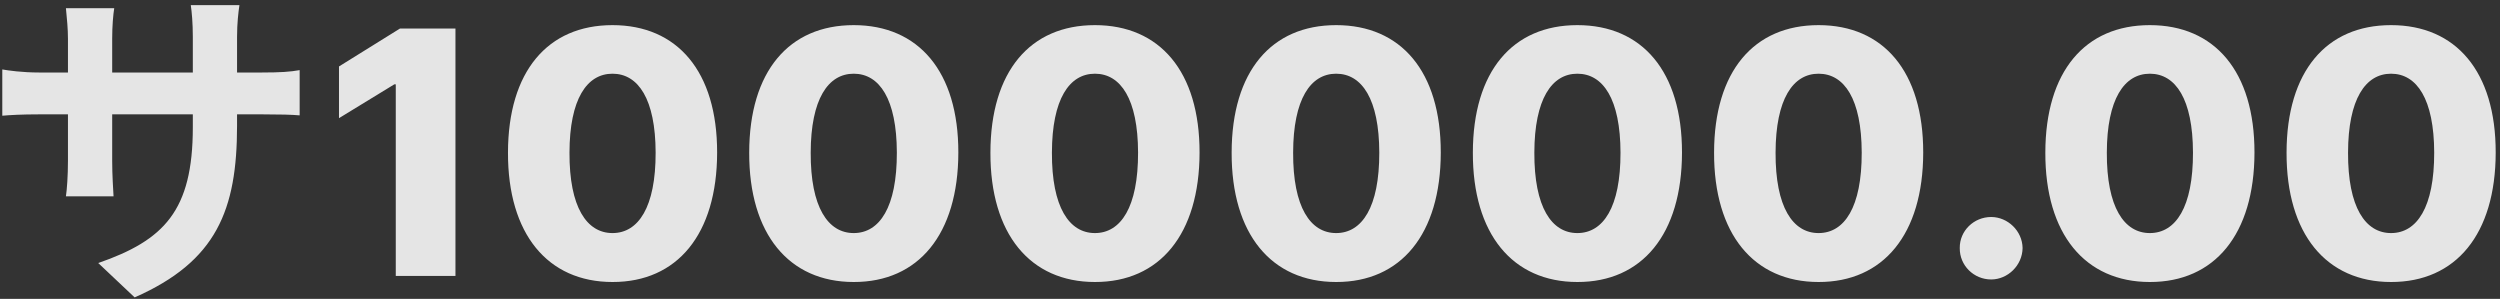 <svg xmlns="http://www.w3.org/2000/svg" width="435" height="52" fill="none" viewBox="0 0 435 52">
    <rect x="0" y="0" width="435" height="52" fill="#333333" stroke="none"/>
    <path fill="#fff" fill-opacity=".87" d="M41.247 21.85v-1.953h4.381c3.138 0 5.21.059 6.512.177v-7.873c-1.598.296-3.374.414-6.512.414h-4.38V6.4c0-2.368.236-4.322.414-5.506h-8.466c.178 1.184.355 3.138.355 5.506v6.216h-14.03v-5.86c0-2.31.177-4.204.355-5.329H11.47c.177 1.776.355 3.611.355 5.328v5.861H6.793c-2.96 0-5.387-.355-6.394-.533v8.052c1.303-.119 3.434-.237 6.394-.237h5.032v8.05c0 2.665-.178 5.033-.355 6.217h8.288c-.06-1.184-.237-3.611-.237-6.216v-8.051h14.03v2.25c0 14.563-5.032 19.654-16.457 23.62l6.334 5.98c14.267-6.276 17.82-15.215 17.82-29.897zM79.25 4.962h-9.65l-10.616 6.601v8.998l9.628-5.886h.252v33.342H79.25V4.962zm27.324 44.106c11.268.02 18.185-8.304 18.206-22.515.021-14.128-6.938-22.18-18.206-22.18s-18.164 8.031-18.185 22.18c-.042 14.169 6.917 22.515 18.185 22.515zm0-8.514c-4.478 0-7.526-4.5-7.484-14.002.02-9.313 3.027-13.727 7.484-13.727 4.478 0 7.484 4.414 7.505 13.727.021 9.503-3.006 14.002-7.505 14.002zm41.972 8.514c11.268.02 18.184-8.304 18.205-22.515.022-14.128-6.937-22.18-18.205-22.18-11.268 0-18.164 8.031-18.185 22.18-.042 14.169 6.917 22.515 18.185 22.515zm0-8.514c-4.478 0-7.526-4.5-7.484-14.002.021-9.313 3.027-13.727 7.484-13.727 4.478 0 7.484 4.414 7.505 13.727.021 9.503-3.006 14.002-7.505 14.002zm41.972 8.514c11.268.02 18.184-8.304 18.205-22.515.021-14.128-6.937-22.18-18.205-22.18-11.269 0-18.164 8.031-18.185 22.18-.042 14.169 6.916 22.515 18.185 22.515zm0-8.514c-4.478 0-7.526-4.5-7.484-14.002.021-9.313 3.027-13.727 7.484-13.727 4.478 0 7.484 4.414 7.505 13.727.021 9.503-3.006 14.002-7.505 14.002zm41.972 8.514c11.268.02 18.184-8.304 18.205-22.515.021-14.128-6.937-22.18-18.205-22.18-11.269 0-18.164 8.031-18.185 22.18-.042 14.169 6.916 22.515 18.185 22.515zm0-8.514c-4.478 0-7.527-4.5-7.485-14.002.021-9.313 3.028-13.727 7.485-13.727 4.477 0 7.484 4.414 7.505 13.727.021 9.503-3.007 14.002-7.505 14.002zm41.971 8.514c11.269.02 18.185-8.304 18.206-22.515.021-14.128-6.937-22.18-18.206-22.18-11.268 0-18.163 8.031-18.184 22.18-.042 14.169 6.916 22.515 18.184 22.515zm0-8.514c-4.477 0-7.526-4.5-7.484-14.002.021-9.313 3.028-13.727 7.484-13.727 4.478 0 7.485 4.414 7.506 13.727.021 9.503-3.007 14.002-7.506 14.002zm41.972 8.514c11.268.02 18.185-8.304 18.206-22.515.021-14.128-6.938-22.18-18.206-22.18s-18.163 8.031-18.184 22.18c-.042 14.169 6.916 22.515 18.184 22.515zm0-8.514c-4.478 0-7.526-4.5-7.484-14.002.021-9.313 3.027-13.727 7.484-13.727 4.478 0 7.484 4.414 7.505 13.727.021 9.503-3.006 14.002-7.505 14.002zm30.031 8.072c2.88 0 5.424-2.438 5.466-5.466-.042-2.985-2.586-5.402-5.466-5.402-3.027 0-5.508 2.417-5.466 5.402-.042 3.028 2.439 5.466 5.466 5.466zm27.608.442c11.269.02 18.185-8.304 18.206-22.515.021-14.128-6.937-22.18-18.206-22.18-11.268 0-18.163 8.031-18.184 22.18-.042 14.169 6.916 22.515 18.184 22.515zm0-8.514c-4.477 0-7.526-4.5-7.484-14.002.021-9.313 3.028-13.727 7.484-13.727 4.478 0 7.484 4.414 7.505 13.727.022 9.503-3.006 14.002-7.505 14.002zm41.972 8.514c11.268.02 18.185-8.304 18.206-22.515.021-14.128-6.938-22.18-18.206-22.18s-18.163 8.031-18.184 22.18c-.042 14.169 6.916 22.515 18.184 22.515zm0-8.514c-4.478 0-7.526-4.5-7.484-14.002.021-9.313 3.027-13.727 7.484-13.727 4.478 0 7.484 4.414 7.505 13.727.021 9.503-3.006 14.002-7.505 14.002z"/>
</svg>
